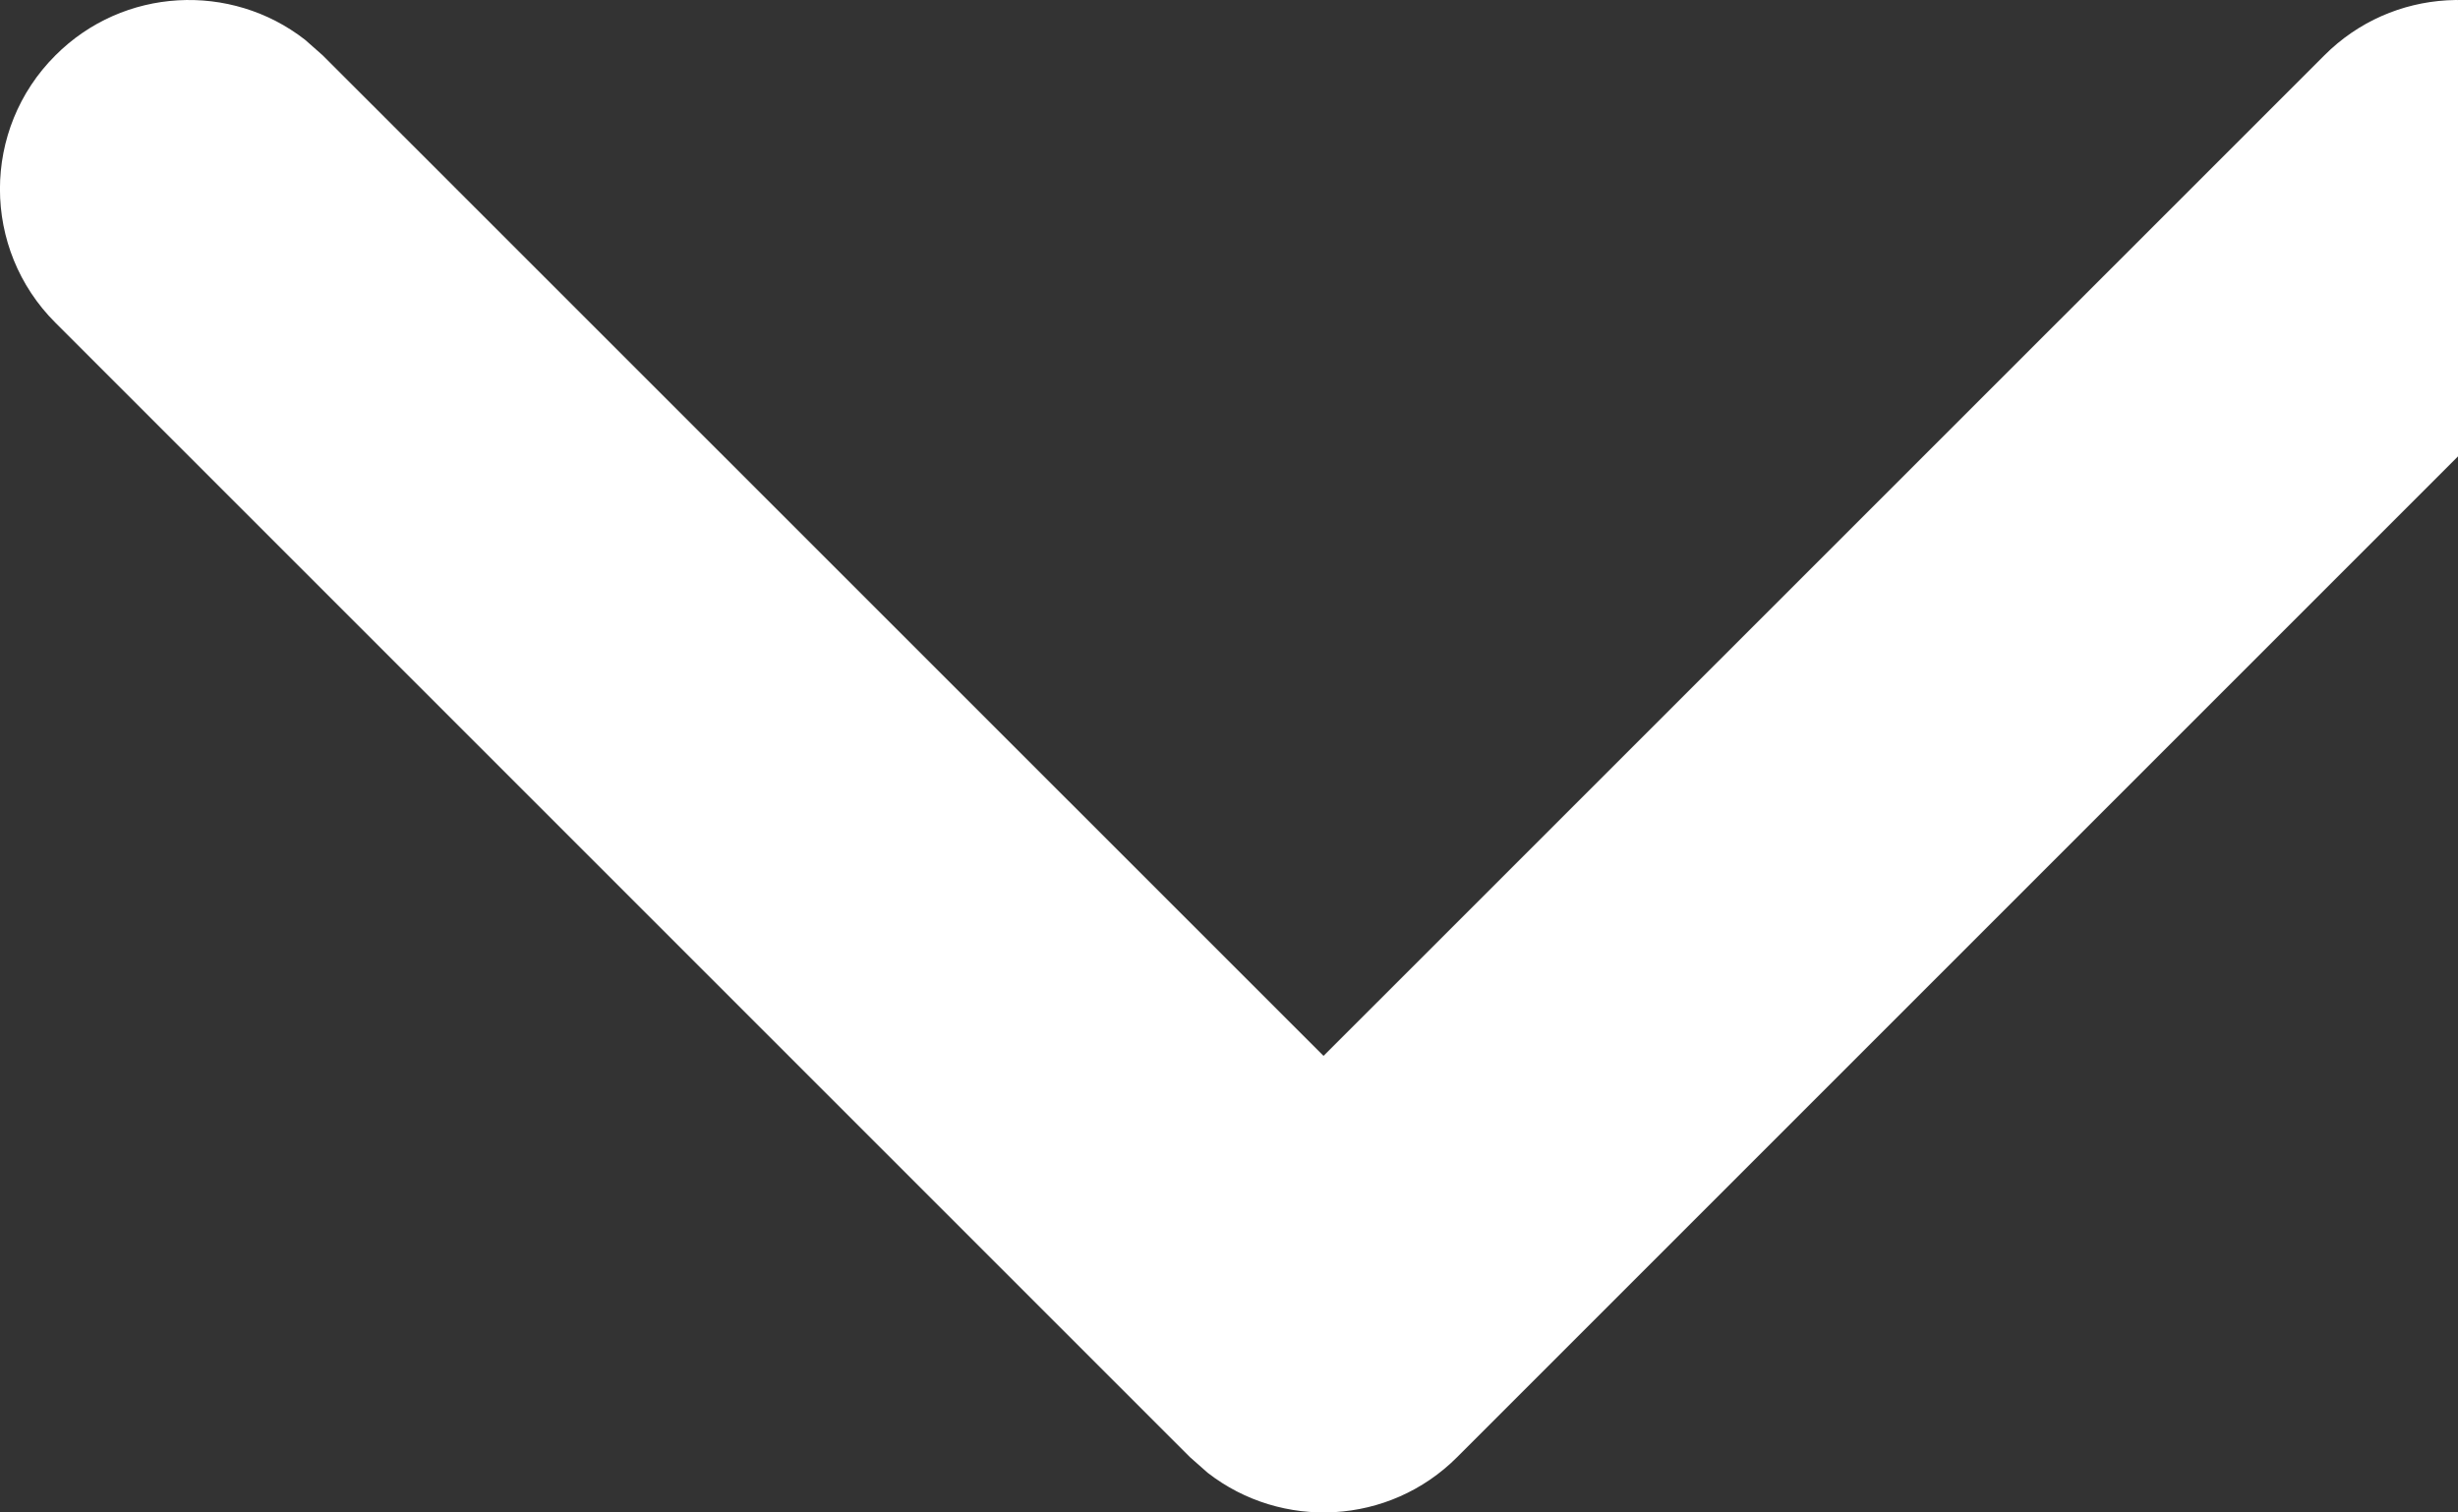 <svg width="13" height="8" viewBox="0 0 13 8" fill="none" xmlns="http://www.w3.org/2000/svg">
<rect x="0" y="0" width="13" height="8" fill="#333333" stroke="none"/>
<path d="M0.293 0.293C0.653 -0.068 1.221 -0.095 1.613 0.21L1.707 0.293L7 5.585L12.293 0.293C12.653 -0.068 13.221 -0.095 13.613 0.21L13.707 0.293C14.068 0.653 14.095 1.221 13.79 1.613L13.707 1.707L7.707 7.707C7.347 8.068 6.779 8.095 6.387 7.79L6.293 7.707L0.293 1.707C-0.098 1.317 -0.098 0.683 0.293 0.293Z" fill="white"/>
</svg>
